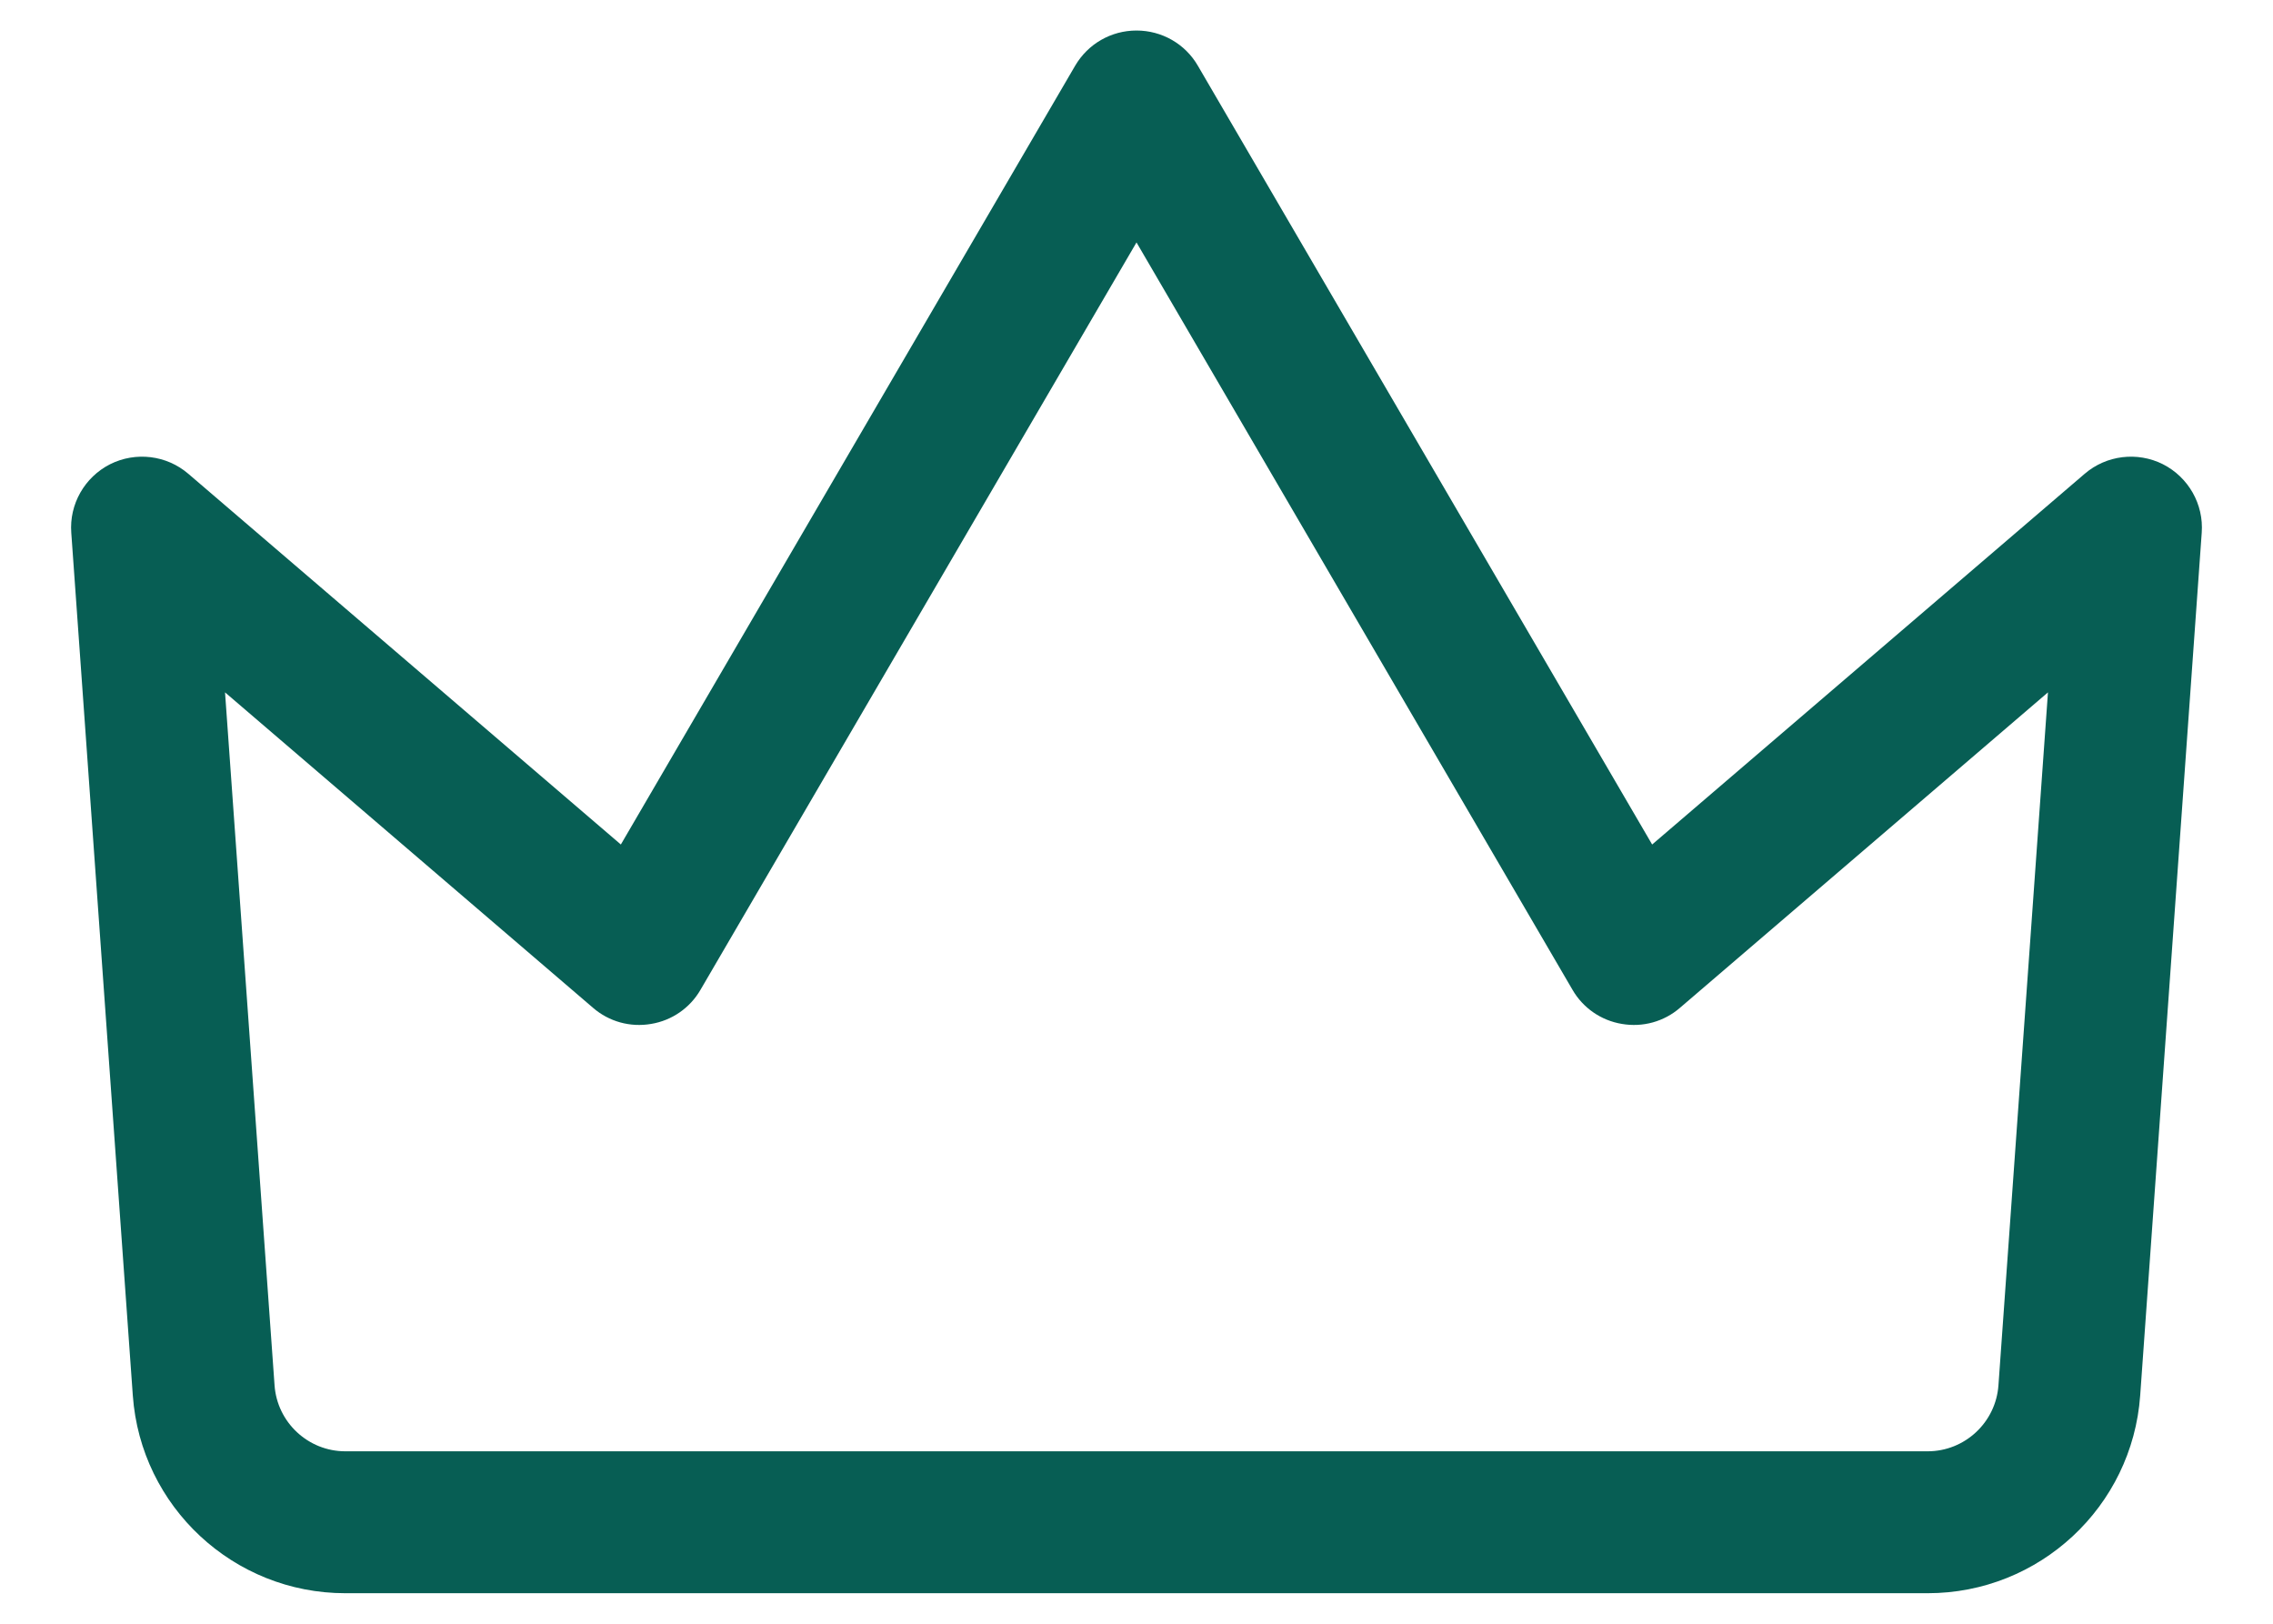 <svg width="14" height="10" viewBox="0 0 14 10" fill="none" xmlns="http://www.w3.org/2000/svg">
<path fill-rule="evenodd" clip-rule="evenodd" d="M0.818 8.594C0.867 9.28 1.439 9.812 2.127 9.812H11.873C12.561 9.812 13.133 9.28 13.182 8.594L13.561 3.281C13.574 3.105 13.479 2.939 13.322 2.859C13.164 2.78 12.974 2.803 12.84 2.918L10.176 5.201L7.378 0.405C7.3 0.27 7.156 0.188 7 0.188C6.844 0.188 6.701 0.27 6.622 0.405L3.824 5.201L1.16 2.918C1.026 2.803 0.836 2.78 0.678 2.859C0.521 2.939 0.426 3.105 0.439 3.281L0.818 8.594ZM2.127 8.938C1.898 8.938 1.707 8.76 1.691 8.531L1.386 4.264L3.653 6.207C3.751 6.292 3.882 6.328 4.01 6.306C4.138 6.285 4.25 6.208 4.315 6.095L7 1.493L9.685 6.095C9.75 6.208 9.862 6.285 9.99 6.306C10.118 6.328 10.249 6.292 10.347 6.207L12.614 4.264L12.309 8.531C12.293 8.76 12.102 8.938 11.873 8.938H2.127Z" fill="#075E54"/>
</svg>
